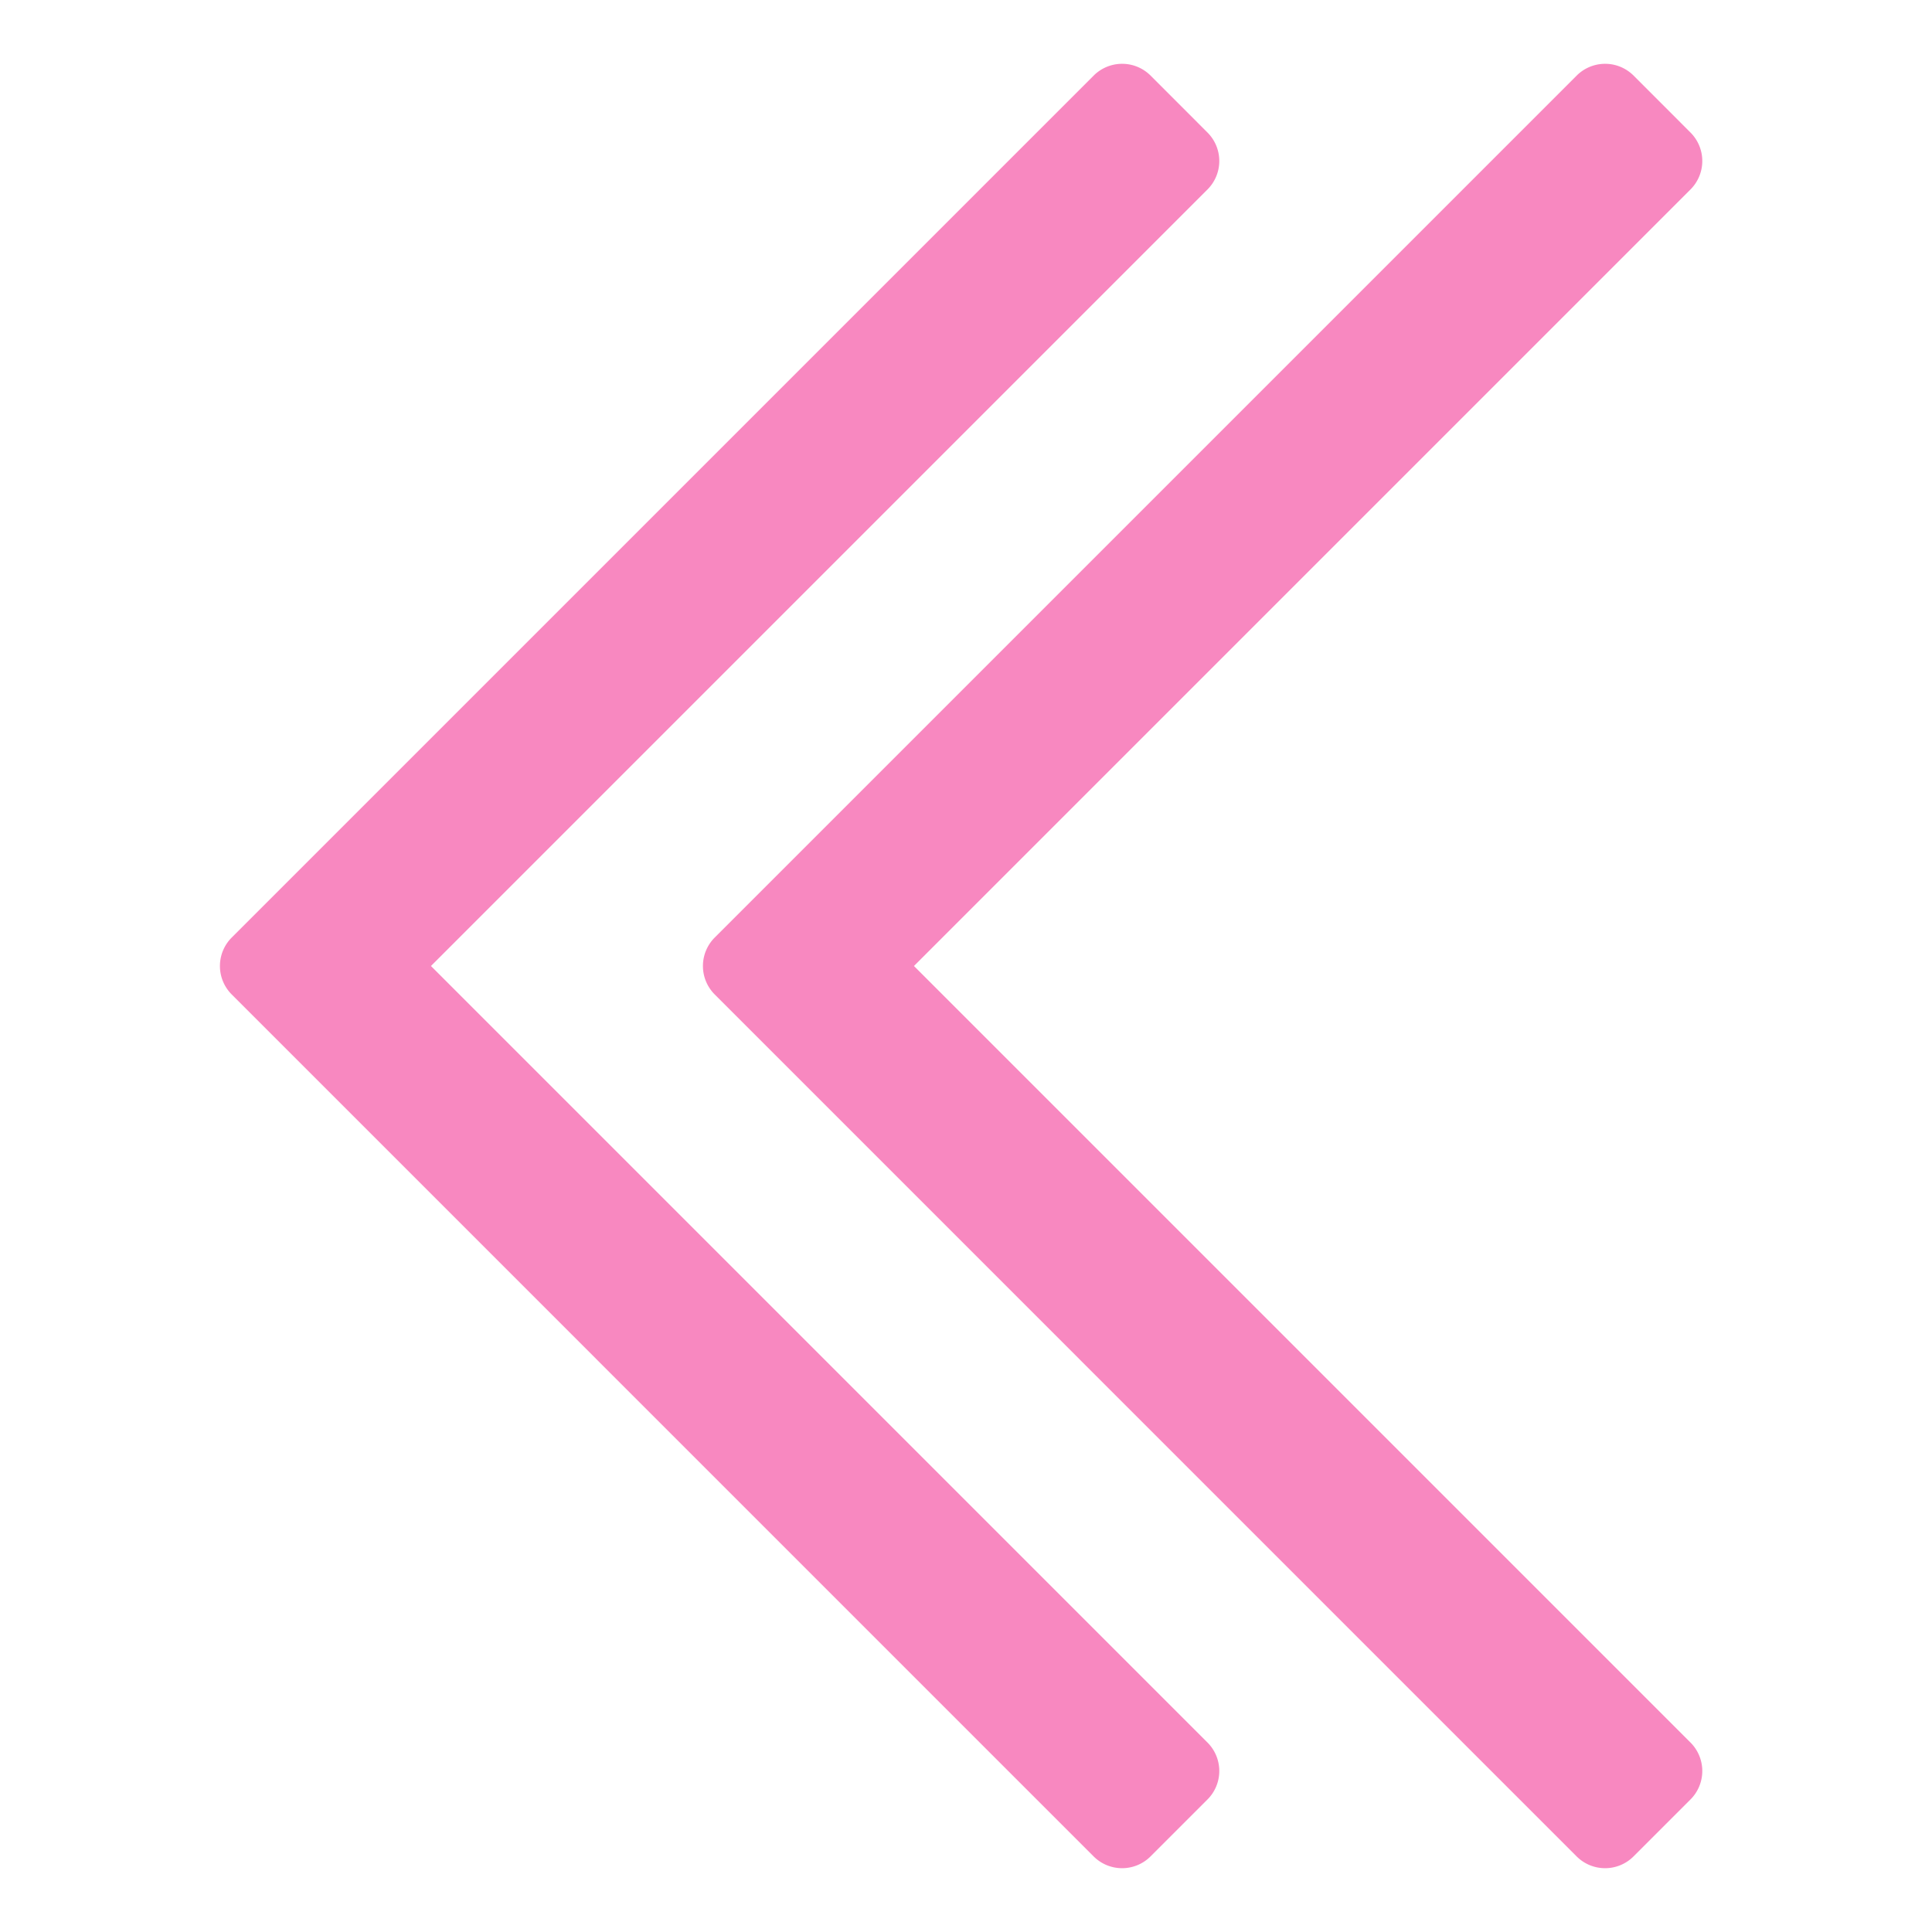 <svg xmlns="http://www.w3.org/2000/svg" height="48" width="48" viewBox="0 0 48 48"><title>double arrow left</title><g class="nc-icon-wrapper"><path d="M42,3.293,40.586,1.878a1,1,0,0,0-1.414,0h0L17.757,23.293a1,1,0,0,0,0,1.414L39.171,46.122a1,1,0,0,0,1.414,0h0L42,44.707a1,1,0,0,0,0-1.414L22.707,24,42,4.707A1,1,0,0,0,42,3.293Z" fill="#f888c0"></path><path d="M10.707,24,30,4.707a1,1,0,0,0,0-1.414L28.586,1.878a1,1,0,0,0-1.414,0h0L5.757,23.293a1,1,0,0,0,0,1.414L27.171,46.122a1,1,0,0,0,1.414,0h0L30,44.707a1,1,0,0,0,0-1.414Z" fill="#f888c0"></path></g></svg>